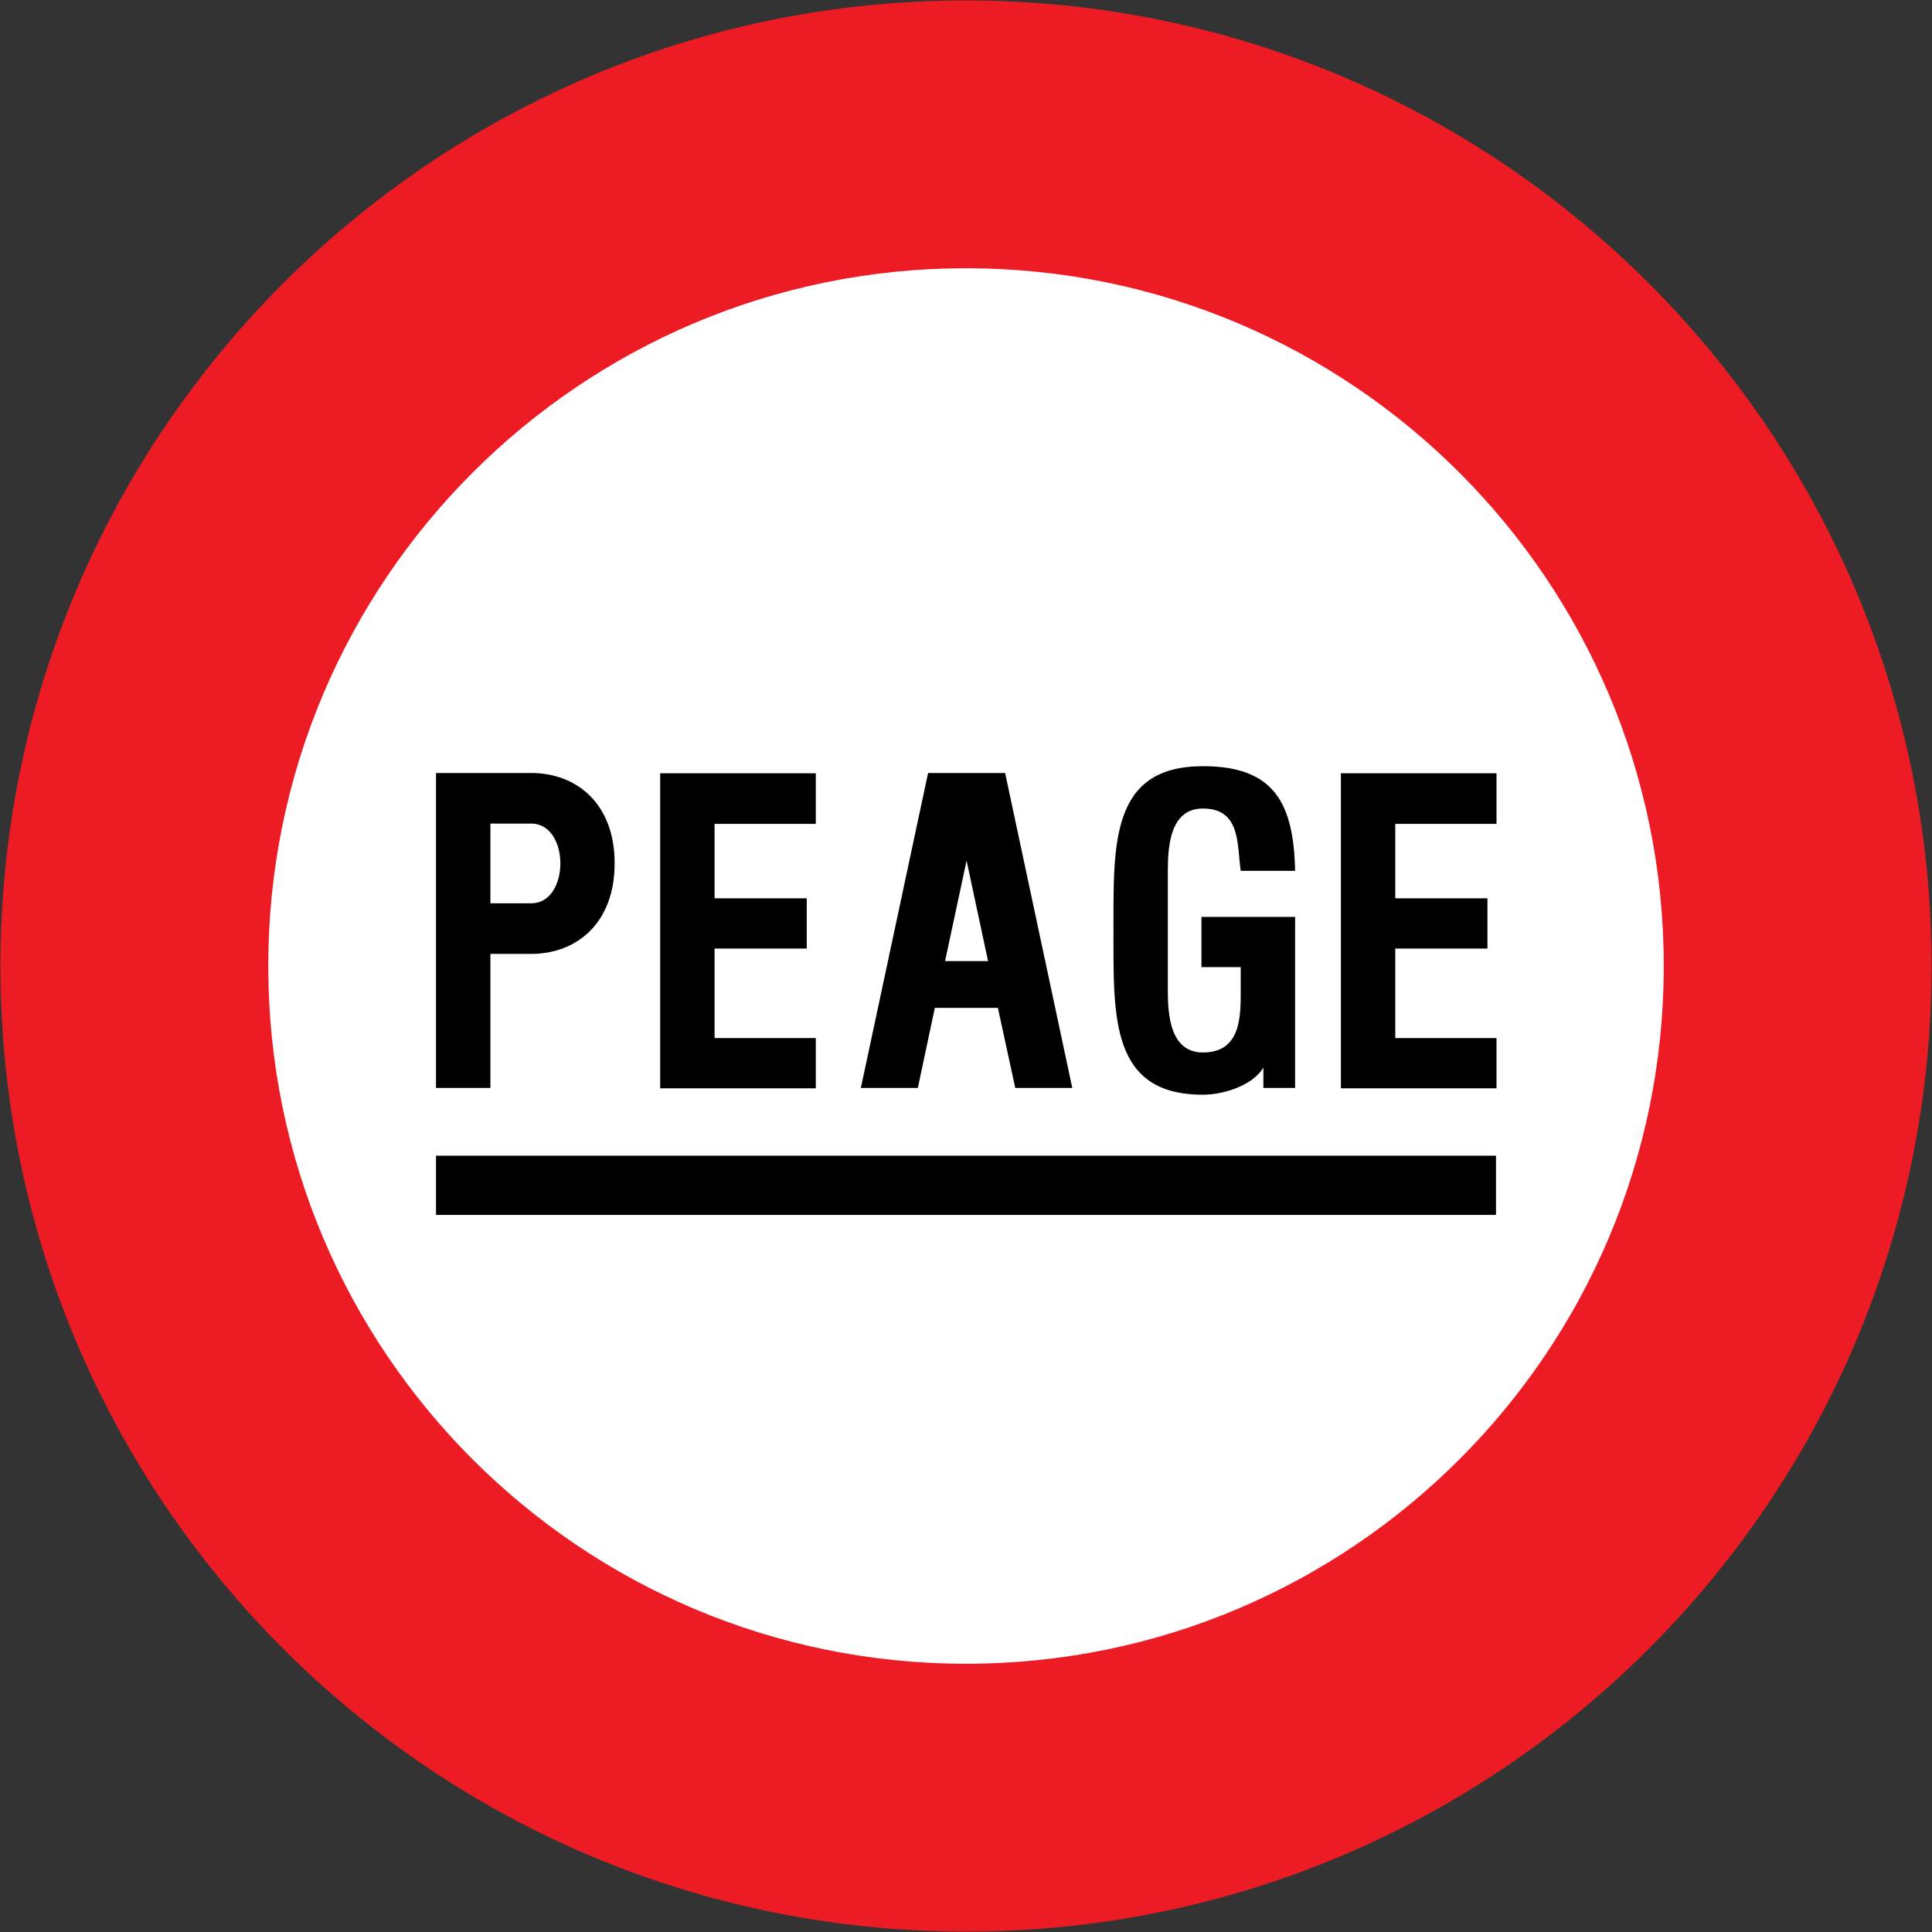 <?xml version="1.0" encoding="UTF-8" standalone="no"?>
<svg
   xmlns:dc="http://purl.org/dc/elements/1.1/"
   xmlns:cc="http://creativecommons.org/ns#"
   xmlns:rdf="http://www.w3.org/1999/02/22-rdf-syntax-ns#"
   xmlns:svg="http://www.w3.org/2000/svg"
   xmlns="http://www.w3.org/2000/svg"
   xmlns:sodipodi="http://sodipodi.sourceforge.net/DTD/sodipodi-0.dtd"
   xmlns:inkscape="http://www.inkscape.org/namespaces/inkscape"
   width="900.4"
   height="900.4"
   viewBox="-50 -30 90.04 90.04"
   id="svg2"
   version="1.1"
   inkscape:version="0.48.4 r9939"
   sodipodi:docname="11.svg">
  <rect x="-50" y="-30" width="90.04" height="90.04" fill="#333333" stroke="none"/>
  <defs
     id="defs12" />
  <sodipodi:namedview
     pagecolor="#ffffff"
     bordercolor="#666666"
     borderopacity="1"
     objecttolerance="10"
     gridtolerance="10"
     guidetolerance="10"
     inkscape:pageopacity="0"
     inkscape:pageshadow="2"
     inkscape:window-width="1920"
     inkscape:window-height="1057"
     id="namedview10"
     showgrid="false"
     fit-margin-top="0.2"
     fit-margin-left="0.2"
     fit-margin-right="0.2"
     fit-margin-bottom="0.2"
     inkscape:zoom="0.68103018"
     inkscape:cx="314.72463"
     inkscape:cy="293.01728"
     inkscape:window-x="-8"
     inkscape:window-y="-8"
     inkscape:window-maximized="1"
     inkscape:current-layer="svg2"
     showguides="true"
     inkscape:guide-bbox="true"
     inkscape:showpageshadow="true"
     borderlayer="false"
     showborder="true" />
  <path
     inkscape:connector-curvature="0"
     id="path3124-1"
     d="m -4.98,60.02 c 24.853,0 45,-20.147 45,-45 0,-24.853 -20.147,-45 -45,-45 -24.853,0 -45,20.147 -45,45 0,24.853 20.147,45 45,45 z"
     style="fill:#ed1c24;fill-opacity:1;stroke:none"
     sodipodi:nodetypes="sssss" />
  <path
     sodipodi:nodetypes="sssss"
     style="fill:#ffffff;fill-opacity:1;stroke:none"
     d="m -4.98,47.539 c 17.959,0 32.519,-14.559 32.519,-32.519 0,-17.959 -14.559,-32.519 -32.519,-32.519 -17.959,0 -32.518,14.559 -32.518,32.519 0,17.959 14.559,32.519 32.518,32.519 z"
     id="path3977"
     inkscape:connector-curvature="0" />
  <g
     transform="matrix(0.1,0,0,0.1,-62.437,71.75)"
     id="g3039" />
  <path
     inkscape:connector-curvature="0"
     clip-rule="evenodd"
     d="m -27.145,8.383 v 3.714 h 1.901 c 1.813,0 1.813,-3.714 0,-3.714 h -1.901 z m -2.535,-2.358 V 20.703 h 2.535 v -6.247 h 1.901 c 2.112,0 3.889,-1.427 3.889,-4.224 0,-2.782 -1.777,-4.207 -3.889,-4.207 h -4.435 z"
     id="path11"
     style="fill:#000000;fill-rule:evenodd;stroke:none" />
  <polygon
     transform="matrix(1.133,0,0,1.133,-50.051,-29.682)"
     clip-rule="evenodd"
     points="33.602,44.486 33.602,42.419 29.438,42.419 29.438,38.737 33.229,38.737 33.229,36.67 29.438,36.67 29.438,33.609 33.602,33.609 33.602,31.527 27.201,31.527 27.201,44.486 "
     id="polygon15"
     style="fill:#000000;fill-rule:evenodd;stroke:none" />
  <path
     inkscape:connector-curvature="0"
     clip-rule="evenodd"
     d="m -5.956,14.791 1.003,-4.682 1.001,4.682 h -2.005 z m -3.924,5.912 3.133,-14.678 h 3.59 L -0.027,20.703 H -2.684 L -3.494,16.972 h -2.939 l -0.792,3.731 h -2.656 z"
     id="path19"
     style="fill:#000000;fill-rule:evenodd;stroke:none" />
  <path
     inkscape:connector-curvature="0"
     clip-rule="evenodd"
     d="M 10.358,10.583 C 10.29,7.415 9.372,5.708 6.064,5.708 c -4.313,0 -4.171,3.625 -4.171,7.655 0,4.048 -0.142,7.656 4.171,7.656 0.914,0 2.304,-0.404 2.815,-1.266 v 0.95 H 10.358 V 12.732 H 5.993 v 2.341 h 1.83 v 1.091 c 0,1.179 0.023,2.886 -1.759,2.886 -1.514,0 -1.638,-1.707 -1.638,-2.886 v -5.58 c 0,-1.196 0.123,-2.903 1.638,-2.903 1.777,0 1.582,1.707 1.759,2.903 h 2.535 z"
     id="path23"
     style="fill:#000000;fill-rule:evenodd;stroke:none" />
  <polygon
     transform="matrix(1.133,0,0,1.133,-50.051,-29.682)"
     clip-rule="evenodd"
     points="61.602,44.486 61.602,42.419 57.438,42.419 57.438,38.737 61.229,38.737 61.229,36.67 57.438,36.67 57.438,33.609 61.602,33.609 61.602,31.527 55.201,31.527 55.201,44.486 "
     id="polygon27"
     style="fill:#000000;fill-rule:evenodd;stroke:none" />
  <path
     inkscape:connector-curvature="0"
     clip-rule="evenodd"
     d="m -29.68,26.62 m 49.4,0 h -49.4 v -2.76 h 49.4 v 2.76 z"
     id="path31"
     style="fill:#000000;fill-rule:evenodd;stroke:none" />
</svg>

